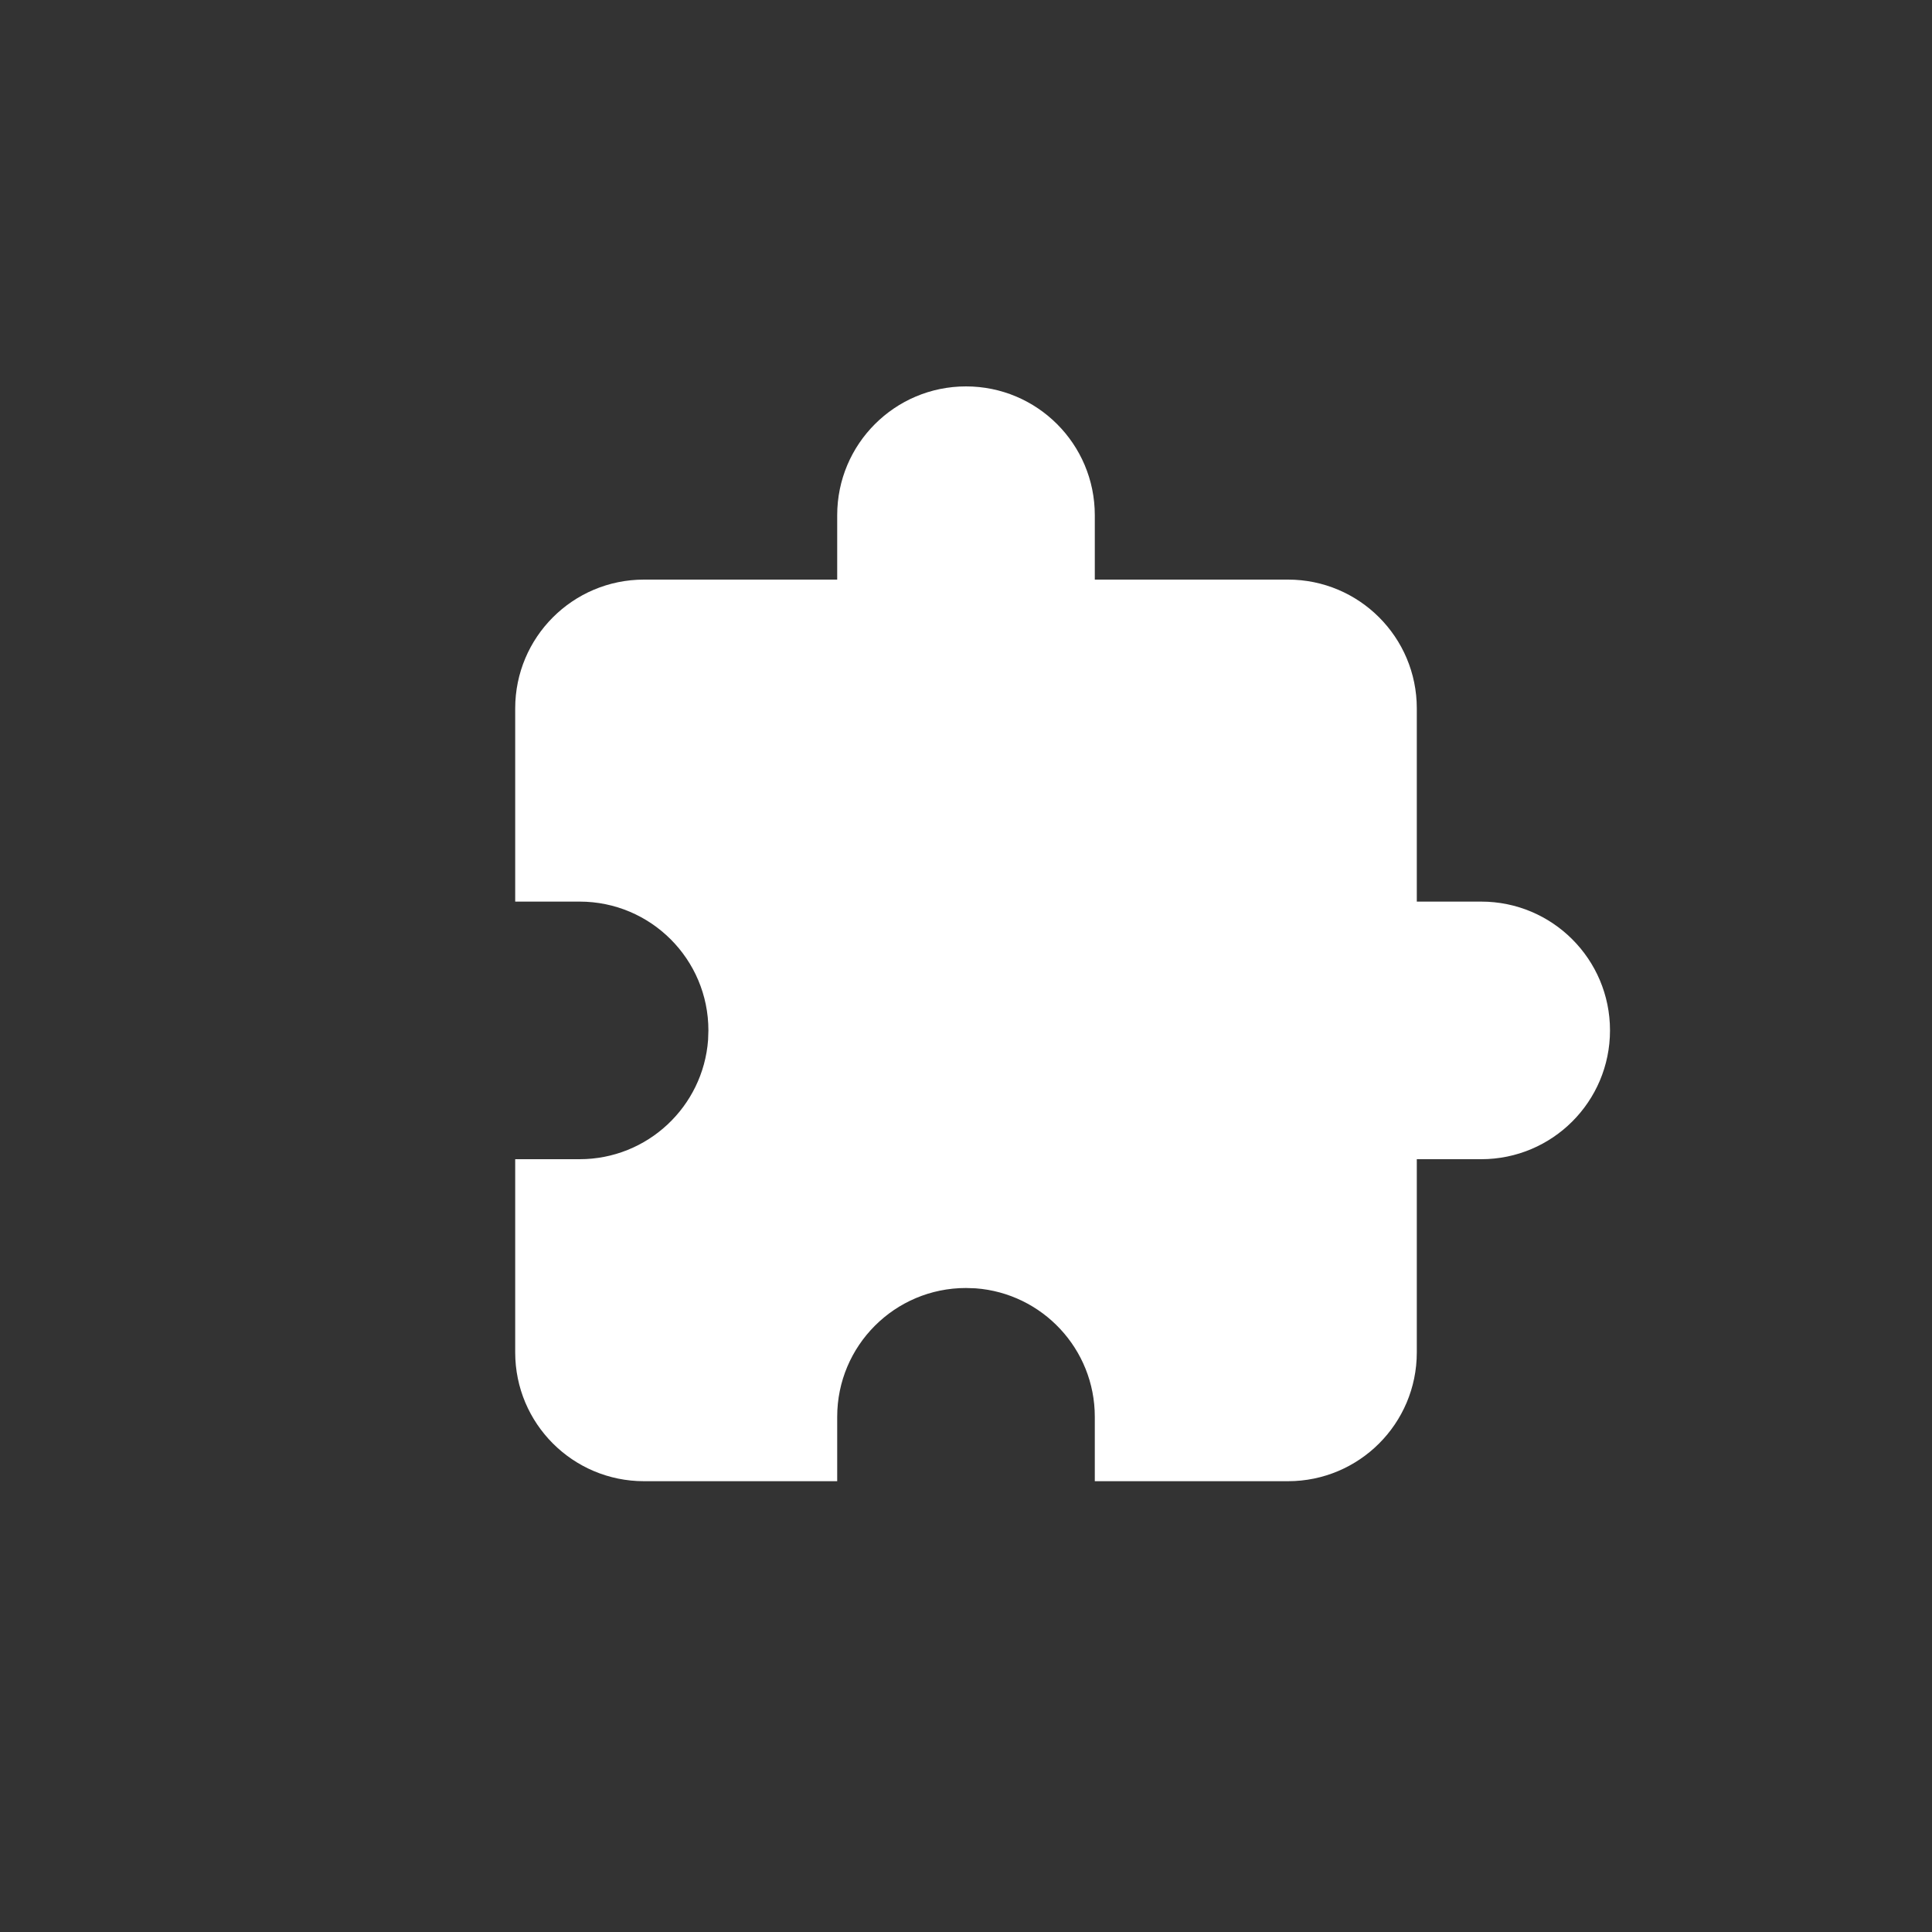 <?xml version="1.0" encoding="UTF-8"?>
<svg width="30px" height="30px" viewBox="0 0 30 30" version="1.1" xmlns="http://www.w3.org/2000/svg" xmlns:xlink="http://www.w3.org/1999/xlink">
    <rect x="0" y="0" width="30" height="30" fill="#333333" stroke="none"/>
    <title>B336B3FE-4CF5-479C-9075-12614D75BA5B</title>
    <g id="Page-1" stroke="none" stroke-width="1" fill="none" fill-rule="evenodd">
        <g id="GUIDE_PRISMSticker_202105" transform="translate(-1445, -4625)" fill="#FFFFFF">
            <g id="icon-source-plugin-normal" transform="translate(1445, 4625)">
                <g id="icon_path" transform="translate(8, 6)">
                    <path d="M7,0 C8.105,-2.02906125e-16 9,0.895 9,2 L9,3 L12,3 C13.105,3 14,3.895 14,5 L14,8 L15,8 C16.105,8 17,8.895 17,10 C17,11.105 16.105,12 15,12 L14,12 L14,15 C14,16.105 13.105,17 12,17 L9,17 L9,16 C9,14.946 8.184,14.082 7.149,14.005 L7,14 C5.895,14 5,14.895 5,16 L5,16 L5,17 L2,17 C0.895,17 8.94280938e-16,16.105 0,15 L0,12 L1,12 C2.054,12 2.918,11.184 2.995,10.149 L3,10 C3,8.895 2.105,8 1,8 L1,8 L0,8 L0,5 C-3.57315355e-16,3.895 0.895,3 2,3 L5,3 L5,2 C5,0.895 5.895,2.02906125e-16 7,0 Z" id="Combined-Shape"></path>
                </g>
            </g>
        </g>
    </g>
</svg>